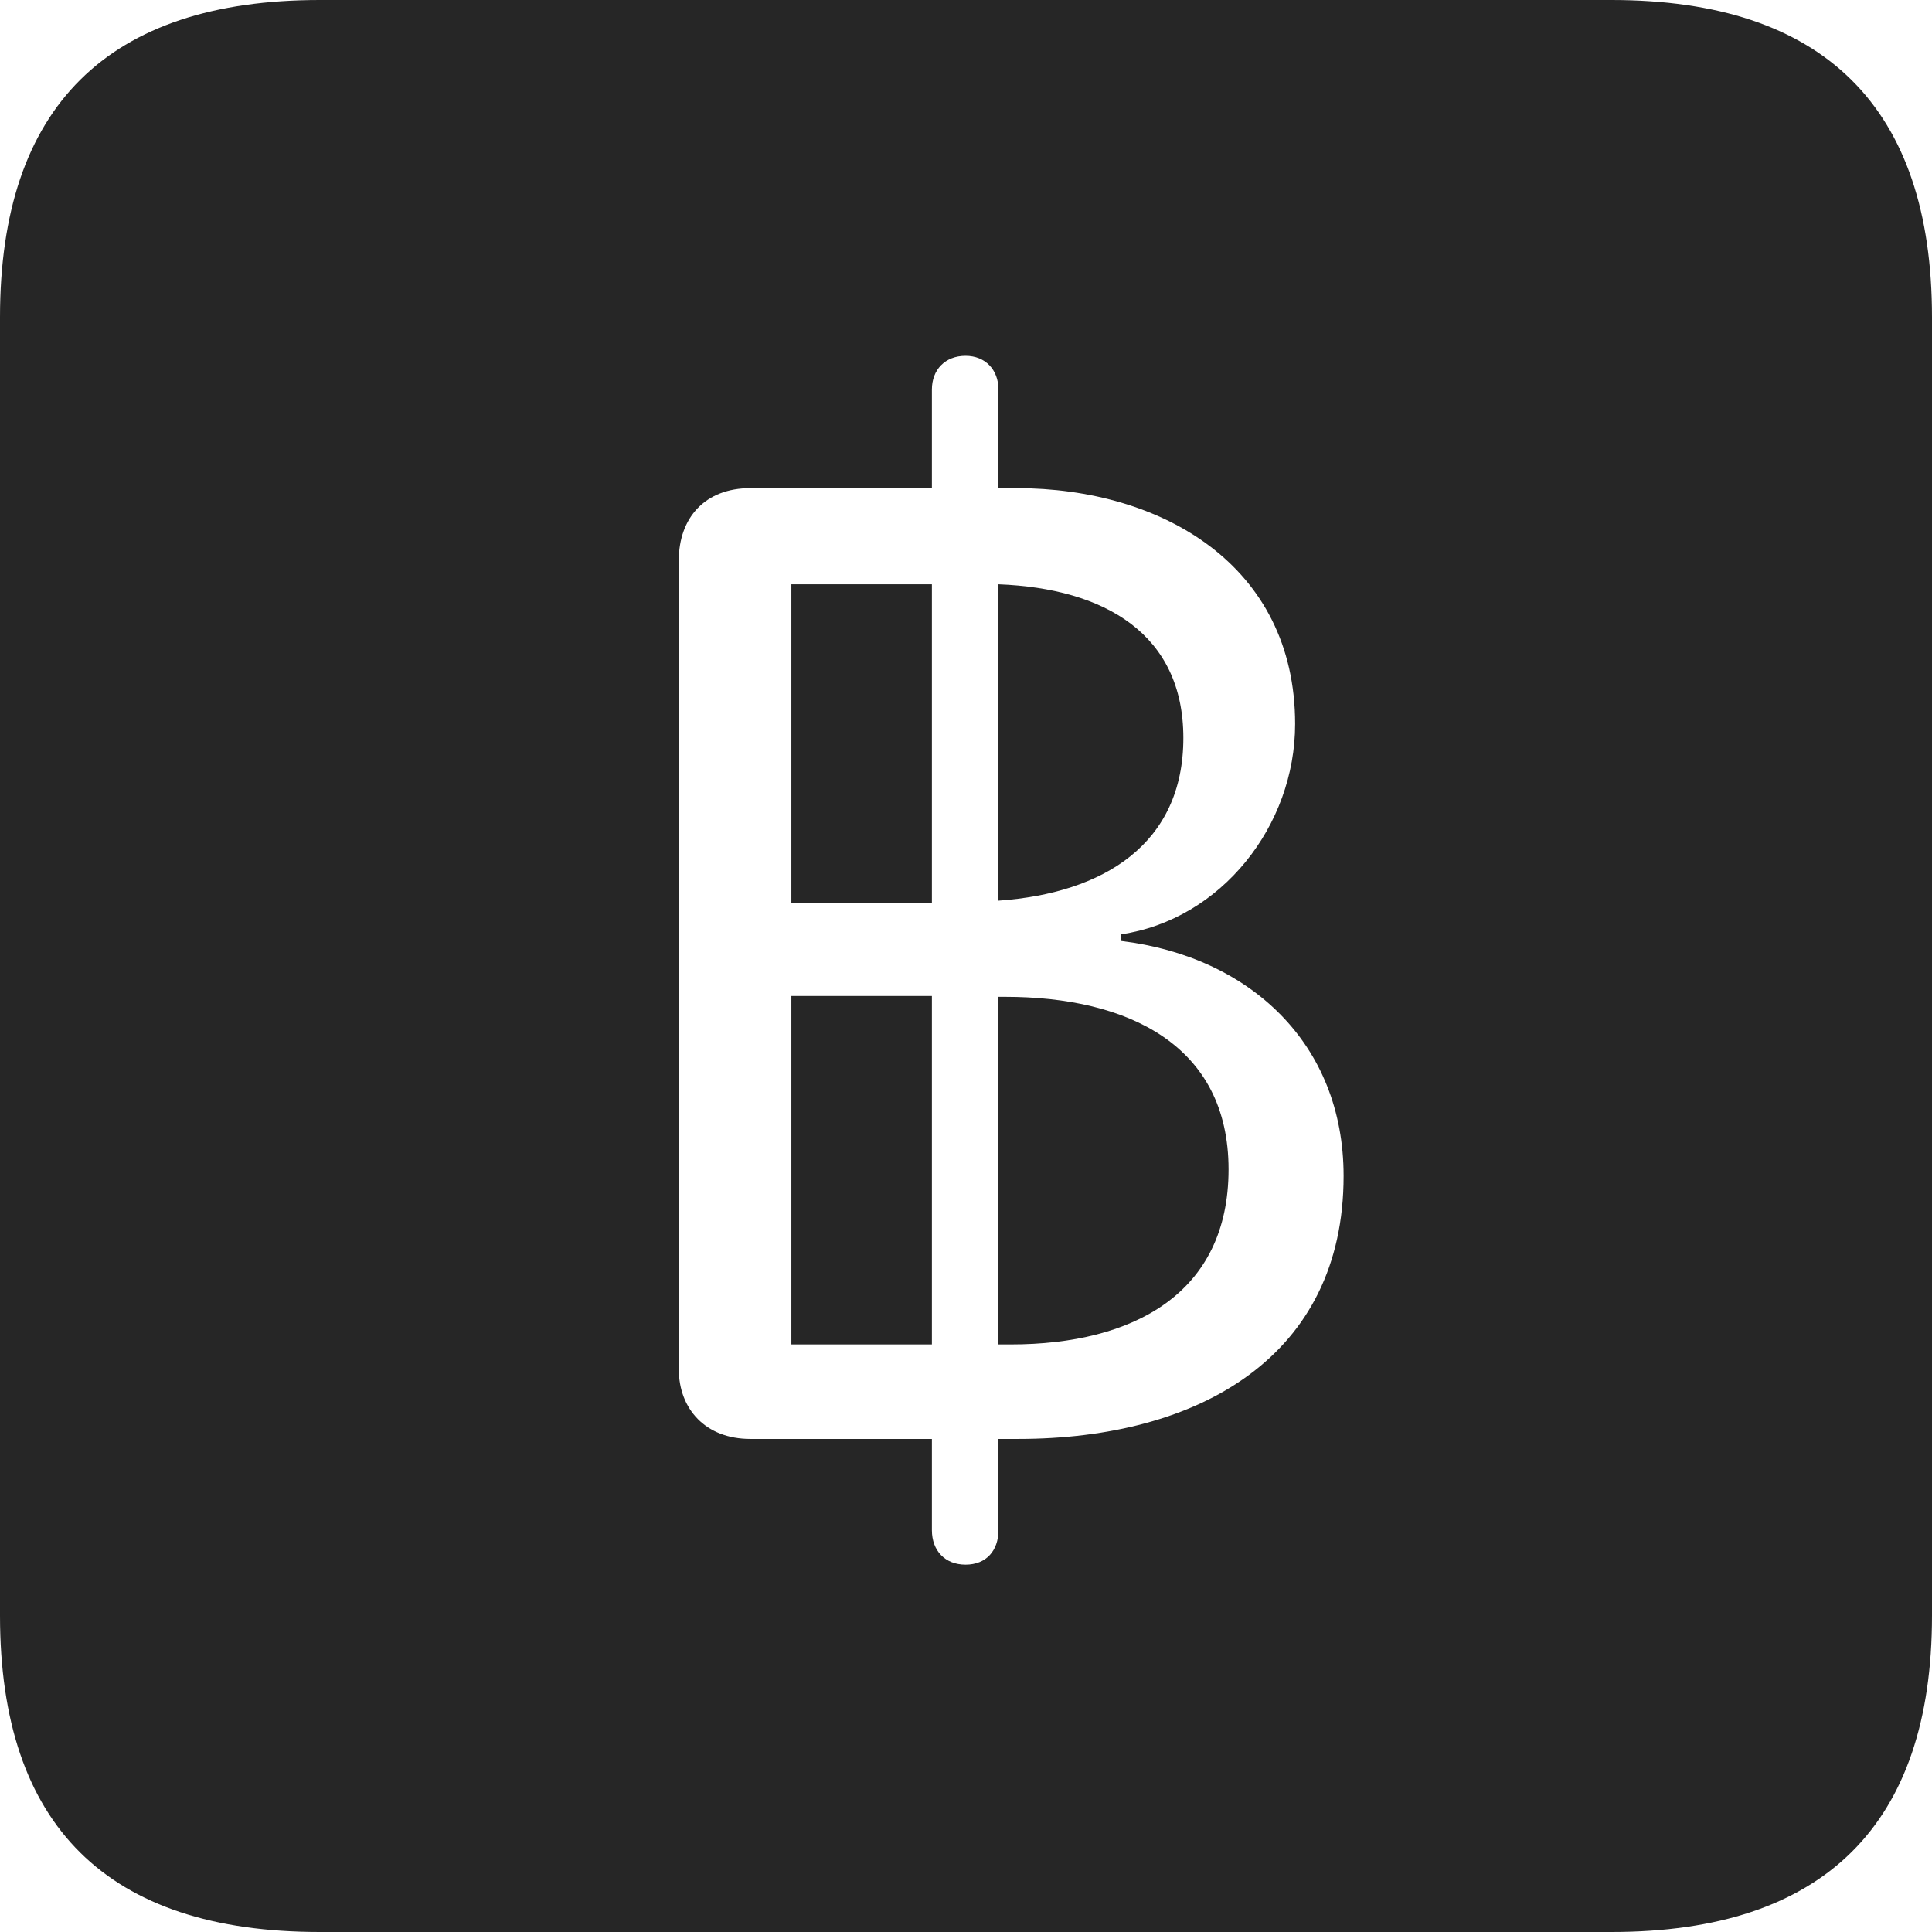<?xml version="1.0" encoding="UTF-8"?>
<!--Generator: Apple Native CoreSVG 326-->
<!DOCTYPE svg
PUBLIC "-//W3C//DTD SVG 1.1//EN"
       "http://www.w3.org/Graphics/SVG/1.1/DTD/svg11.dtd">
<svg version="1.1" xmlns="http://www.w3.org/2000/svg" xmlns:xlink="http://www.w3.org/1999/xlink" viewBox="0 0 587.75 587.75">
 <g>
  <rect height="587.75" opacity="0" width="587.75" x="0" y="0"/>
  <path d="M587.75 96.5L587.75 491.5C587.75 555 555 587.75 490.25 587.75L97.25 587.75C32.75 587.75 0 555.5 0 491.5L0 96.5C0 32.5 32.75 0 97.25 0L490.25 0C555 0 587.75 32.75 587.75 96.5ZM283.5 118.5L283.5 148.5L228.25 148.5C214.5 148.5 206.5 157.5 206.5 170.5L206.5 416.5C206.5 428.75 214.75 437.75 228.25 437.75L283.5 437.75L283.5 465.5C283.5 471.75 287.5 476 293.75 476C300 476 303.75 471.75 303.75 465.5L303.75 437.75L309.75 437.75C365 437.75 408.75 412.5 408.75 357.75C408.75 317.5 380.25 291 341 286.25L341 284.25C371.5 279.75 394 251.25 394 220.25C394 172 353.5 148.5 309.25 148.5L303.75 148.5L303.75 118.5C303.75 112.5 299.75 108.25 293.75 108.25C287.5 108.25 283.5 112.5 283.5 118.5ZM283.5 409L240.75 409L240.75 303L283.5 303ZM373.75 355.75C373.75 393.5 344.75 409 307.5 409L303.75 409L303.75 303.25L305.75 303.25C343.25 303.25 373.75 318 373.75 355.75ZM283.5 274.75L240.75 274.75L240.75 177.75L283.5 177.75ZM360 224.5C360 256.75 335.75 271.75 303.75 274L303.75 177.75C336.25 179 360 193 360 224.5Z" fill="black" fill-opacity="0.85"/>
 </g>
</svg>
